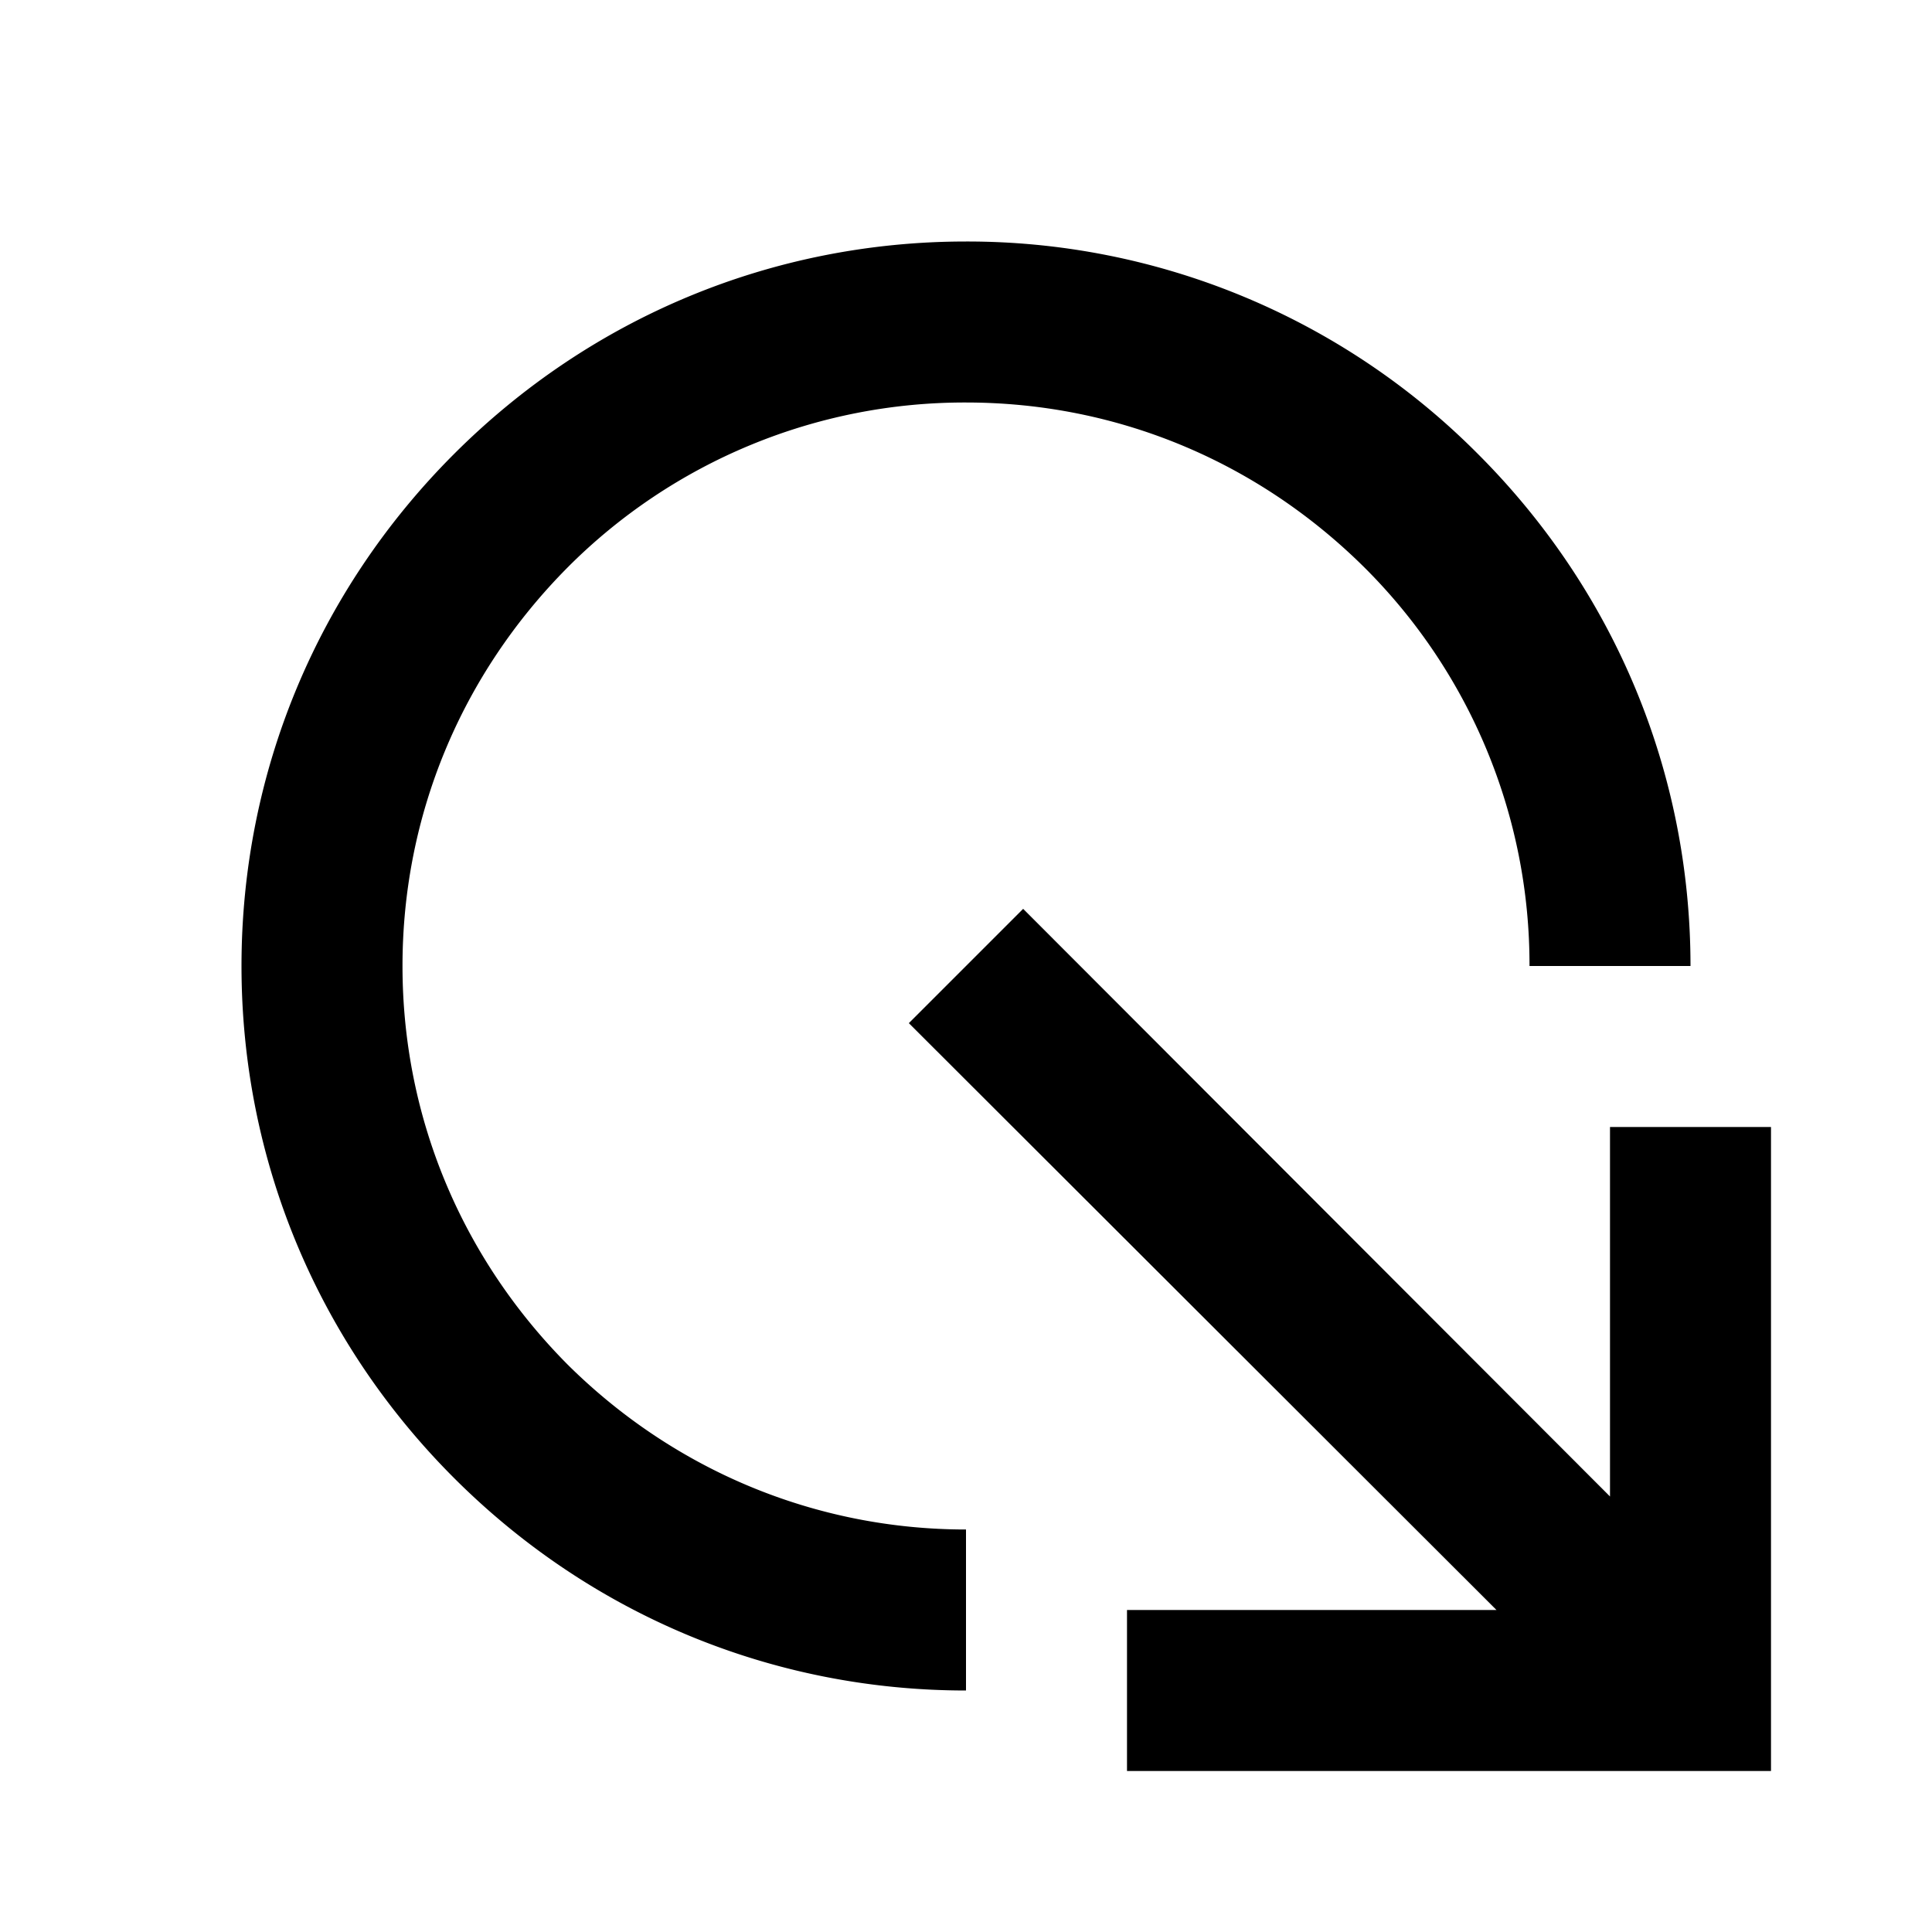 <svg xmlns="http://www.w3.org/2000/svg" width="24" height="24"><!--Boxicons v3.0 https://boxicons.com | License  https://docs.boxicons.com/free--><path d="M12 21v-2c-1.86 0-3.62-.73-4.95-2.05C5.73 15.62 5 13.87 5 12s.73-3.62 2.05-4.95A6.96 6.96 0 0 1 12 5c1.87 0 3.62.73 4.95 2.05A6.96 6.96 0 0 1 19 12h2c0-2.4-.94-4.66-2.64-6.36A8.94 8.94 0 0 0 12 3c-2.4 0-4.66.94-6.36 2.64S3 9.6 3 12s.94 4.66 2.64 6.36S9.6 21 12 21"/><path d="m20 18.59-7.29-7.3-1.42 1.42 7.3 7.29H14v2h8v-8h-2z"/></svg>
